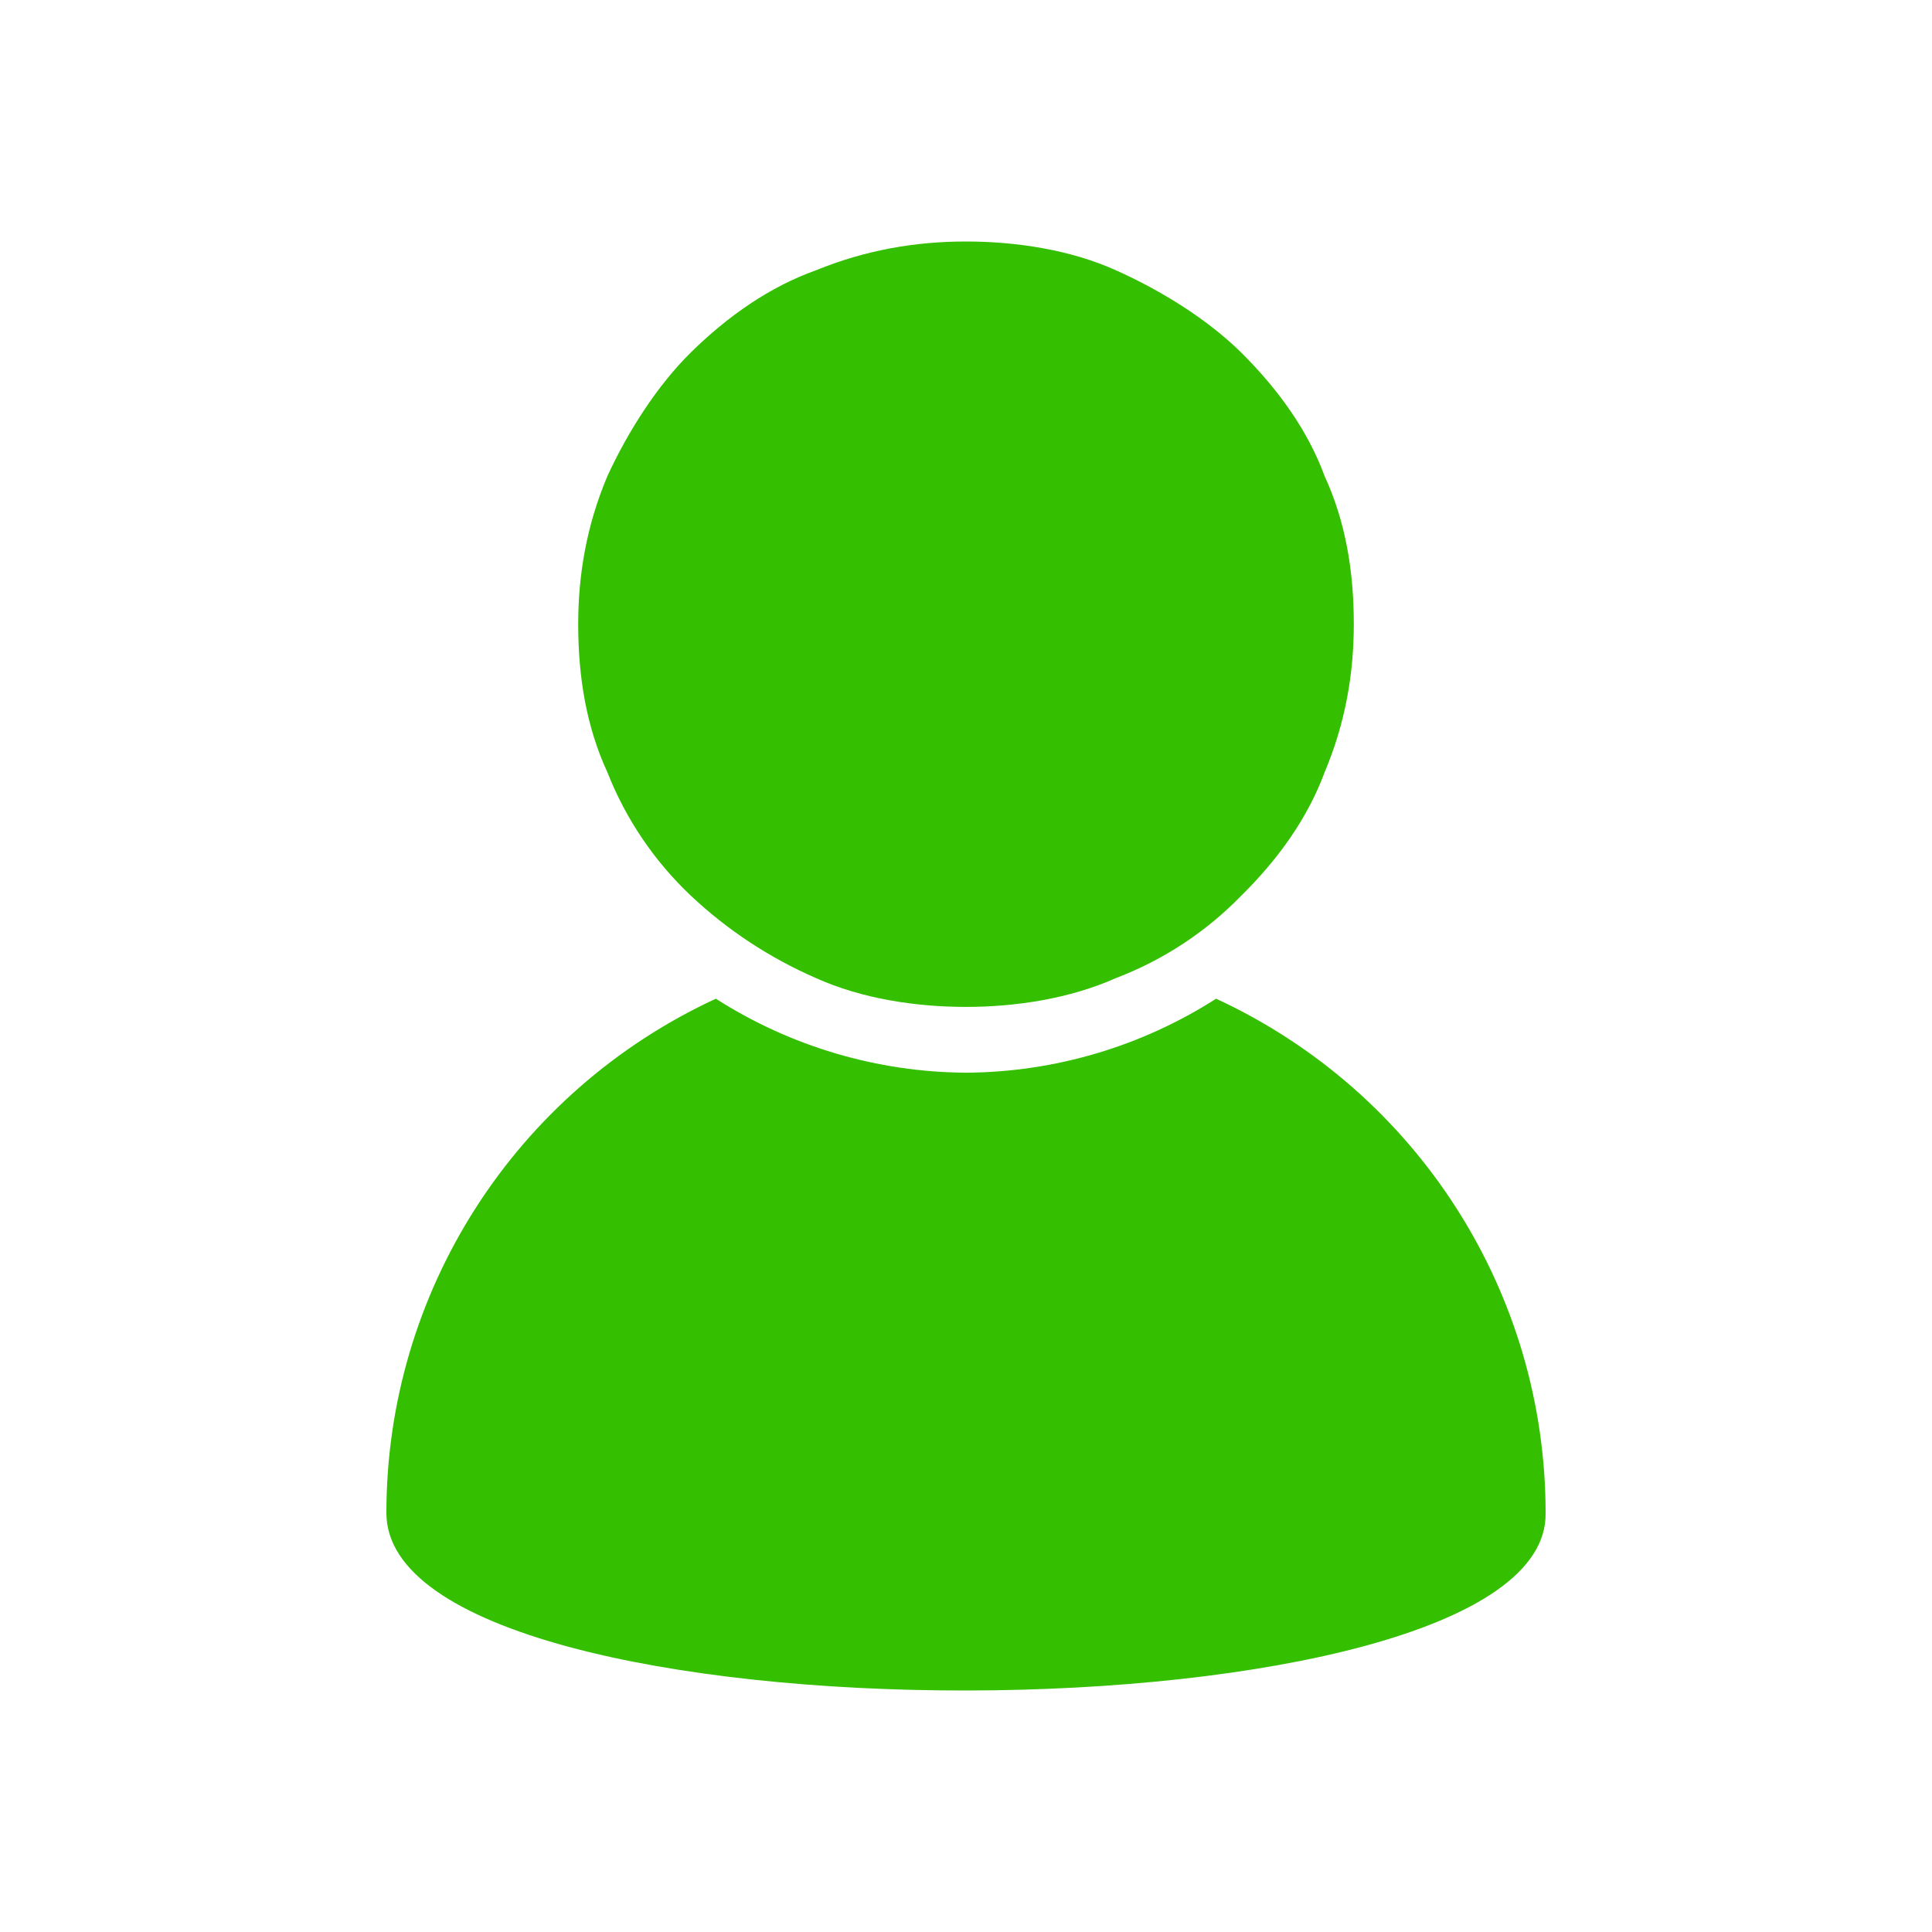 <?xml version="1.0" encoding="UTF-8"?>
<svg width="40px" height="40px" viewBox="0 0 40 40" version="1.1" xmlns="http://www.w3.org/2000/svg" xmlns:xlink="http://www.w3.org/1999/xlink">
    <title>编组 28备份 2</title>
    <g id="页面-1" stroke="none" stroke-width="1" fill="none" fill-rule="evenodd">
        <g id="校级管理员首页-考勤少员情况" transform="translate(-770, -236)" fill="#34BF00">
            <g id="编组-29" transform="translate(674, 236)">
                <g id="编组-28备份-2" transform="translate(96, 0)">
                    <rect id="矩形" fill-opacity="0" x="0" y="0" width="40" height="40"></rect>
                    <path d="M8,31.325 C7.998,26.756 10.659,22.602 14.821,20.677 C16.366,21.666 18.163,22.198 20,22.209 C21.837,22.198 23.633,21.666 25.178,20.677 C29.34,22.602 32.002,26.756 32,31.325 C32.085,36.184 8,36.266 8,31.325 L8,31.325 Z M25.698,18.545 C24.969,19.294 24.085,19.876 23.106,20.249 C22.157,20.674 21.034,20.847 20,20.847 C18.962,20.847 17.84,20.677 16.891,20.249 C15.936,19.833 15.061,19.257 14.304,18.545 C13.547,17.83 12.957,16.958 12.576,15.991 C12.144,15.054 11.971,14.032 11.971,12.922 C11.971,11.9 12.144,10.878 12.576,9.856 C13.008,8.919 13.611,7.981 14.301,7.299 C15.08,6.534 15.941,5.937 16.891,5.597 C17.928,5.173 18.962,5 20,5 C21.034,5 22.16,5.17 23.106,5.597 C24.056,6.022 25.008,6.619 25.698,7.299 C26.472,8.069 27.08,8.919 27.424,9.856 C27.856,10.793 28.029,11.815 28.029,12.922 C28.029,13.947 27.856,14.966 27.424,15.991 C27.077,16.928 26.474,17.78 25.698,18.545 L25.698,18.545 Z" id="形状" fill-rule="nonzero"></path>
                </g>
            </g>
        </g>
    </g>
</svg>